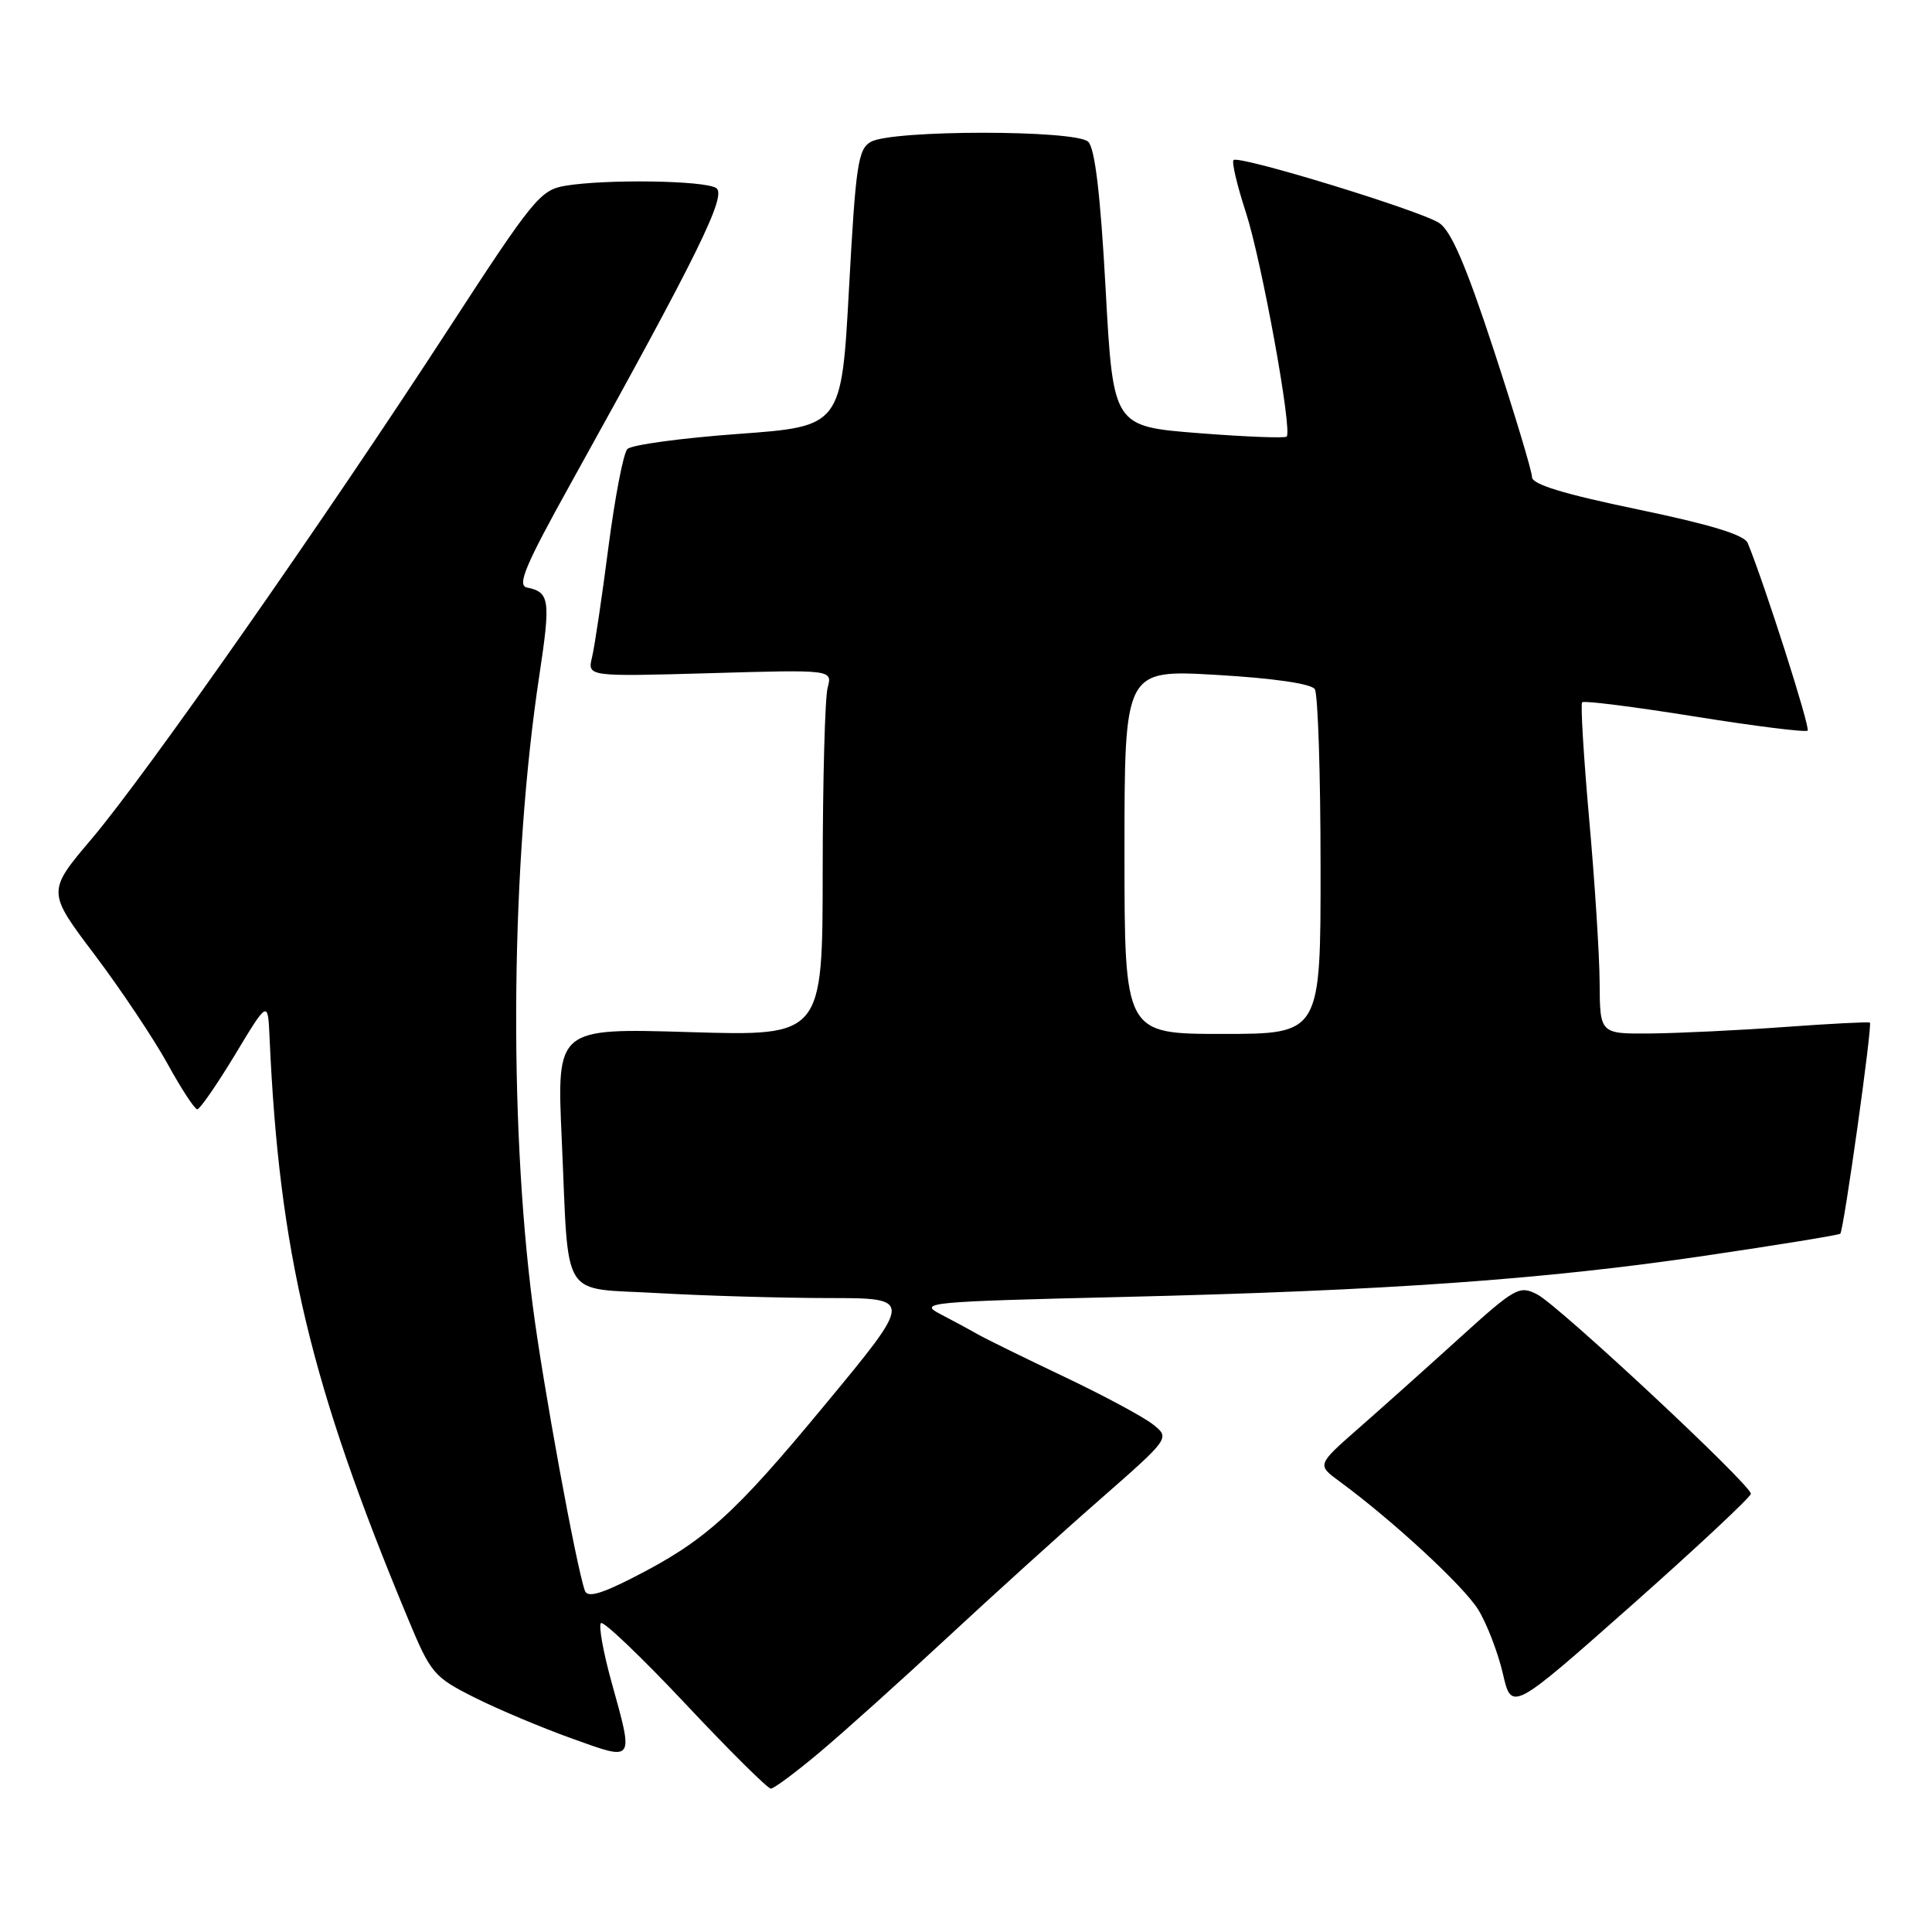 <?xml version="1.0" encoding="UTF-8" standalone="no"?>
<!DOCTYPE svg PUBLIC "-//W3C//DTD SVG 1.1//EN" "http://www.w3.org/Graphics/SVG/1.1/DTD/svg11.dtd" >
<svg xmlns="http://www.w3.org/2000/svg" xmlns:xlink="http://www.w3.org/1999/xlink" version="1.1" viewBox="0 0 256 256">
 <g >
 <path fill="currentColor"
d=" M 108.70 232.11 C 111.89 229.43 119.45 222.63 125.50 217.01 C 131.55 211.39 140.67 203.13 145.77 198.67 C 155.04 190.54 155.04 190.54 152.77 188.74 C 151.52 187.75 146.22 184.90 141.00 182.42 C 135.78 179.94 130.60 177.40 129.50 176.77 C 128.40 176.14 126.15 174.93 124.50 174.07 C 121.69 172.60 123.17 172.46 148.50 171.86 C 183.76 171.02 204.53 169.55 226.00 166.38 C 235.62 164.96 243.66 163.65 243.85 163.47 C 244.30 163.04 248.13 135.77 247.77 135.50 C 247.62 135.38 242.55 135.64 236.50 136.08 C 230.45 136.52 222.46 136.90 218.75 136.94 C 212.00 137.00 212.00 137.00 211.96 130.25 C 211.94 126.54 211.31 116.75 210.57 108.50 C 209.84 100.25 209.42 93.30 209.64 93.06 C 209.87 92.81 216.58 93.66 224.56 94.94 C 232.54 96.22 239.27 97.06 239.52 96.81 C 239.90 96.43 233.80 77.33 231.58 71.95 C 231.13 70.87 226.64 69.50 216.97 67.49 C 207.20 65.46 203.00 64.18 203.00 63.22 C 203.00 62.46 200.72 54.90 197.94 46.40 C 194.25 35.16 192.28 30.58 190.69 29.54 C 188.09 27.86 164.14 20.53 163.45 21.21 C 163.19 21.47 163.92 24.57 165.07 28.09 C 167.18 34.57 171.27 57.06 170.49 57.85 C 170.25 58.08 164.98 57.88 158.78 57.39 C 147.50 56.50 147.50 56.50 146.50 38.29 C 145.82 25.83 145.09 19.68 144.20 18.79 C 142.58 17.19 118.28 17.19 115.40 18.79 C 113.70 19.74 113.39 21.81 112.50 38.18 C 111.50 56.50 111.50 56.50 97.79 57.50 C 90.25 58.05 83.65 58.95 83.13 59.50 C 82.60 60.05 81.48 65.90 80.62 72.50 C 79.77 79.10 78.79 85.66 78.45 87.08 C 77.83 89.66 77.83 89.66 94.07 89.20 C 110.30 88.73 110.30 88.73 109.67 91.11 C 109.31 92.43 109.02 103.35 109.01 115.39 C 109.00 137.29 109.00 137.29 91.38 136.76 C 73.77 136.23 73.77 136.23 74.43 150.87 C 75.42 172.75 74.06 170.58 87.30 171.35 C 93.46 171.70 103.57 171.99 109.76 172.00 C 121.02 172.00 121.02 172.00 109.32 186.13 C 97.16 200.83 93.39 204.21 83.73 209.12 C 79.52 211.26 77.83 211.70 77.50 210.78 C 76.35 207.53 71.92 183.34 70.59 173.00 C 67.37 147.97 67.72 114.18 71.46 89.53 C 72.98 79.46 72.84 78.47 69.83 77.85 C 68.48 77.57 69.58 74.95 75.66 64.00 C 92.56 33.56 96.36 25.84 94.89 24.91 C 93.32 23.91 80.33 23.72 74.94 24.61 C 71.60 25.16 70.66 26.31 59.44 43.57 C 43.04 68.81 19.36 102.64 12.18 111.11 C 6.22 118.14 6.22 118.14 12.55 126.52 C 16.03 131.14 20.36 137.63 22.19 140.94 C 24.01 144.26 25.79 146.98 26.14 146.99 C 26.48 146.99 28.73 143.74 31.14 139.76 C 35.50 132.52 35.50 132.52 35.72 137.51 C 36.99 165.98 41.16 183.50 54.04 214.43 C 57.08 221.75 57.47 222.21 62.86 224.92 C 65.96 226.48 71.76 228.92 75.75 230.35 C 84.15 233.37 84.00 233.59 81.01 222.81 C 79.92 218.86 79.30 215.38 79.63 215.07 C 79.96 214.76 84.99 219.56 90.81 225.75 C 96.62 231.94 101.72 237.00 102.14 237.00 C 102.55 237.00 105.51 234.80 108.70 232.11 Z  M 232.00 197.93 C 232.00 196.74 206.57 173.01 203.71 171.53 C 201.33 170.29 200.80 170.58 193.32 177.36 C 188.99 181.29 182.98 186.66 179.97 189.30 C 174.50 194.10 174.50 194.10 177.50 196.30 C 184.53 201.46 193.93 210.15 195.87 213.28 C 197.02 215.15 198.48 218.95 199.13 221.73 C 200.29 226.79 200.29 226.79 216.15 212.75 C 224.87 205.02 232.00 198.35 232.00 197.93 Z  M 149.00 112.86 C 149.00 88.72 149.00 88.72 161.24 89.43 C 168.79 89.87 173.76 90.60 174.22 91.32 C 174.63 91.97 174.98 102.51 174.98 114.75 C 175.00 137.00 175.00 137.00 162.00 137.00 C 149.00 137.00 149.00 137.00 149.00 112.86 Z "/>
</g>
</svg>
